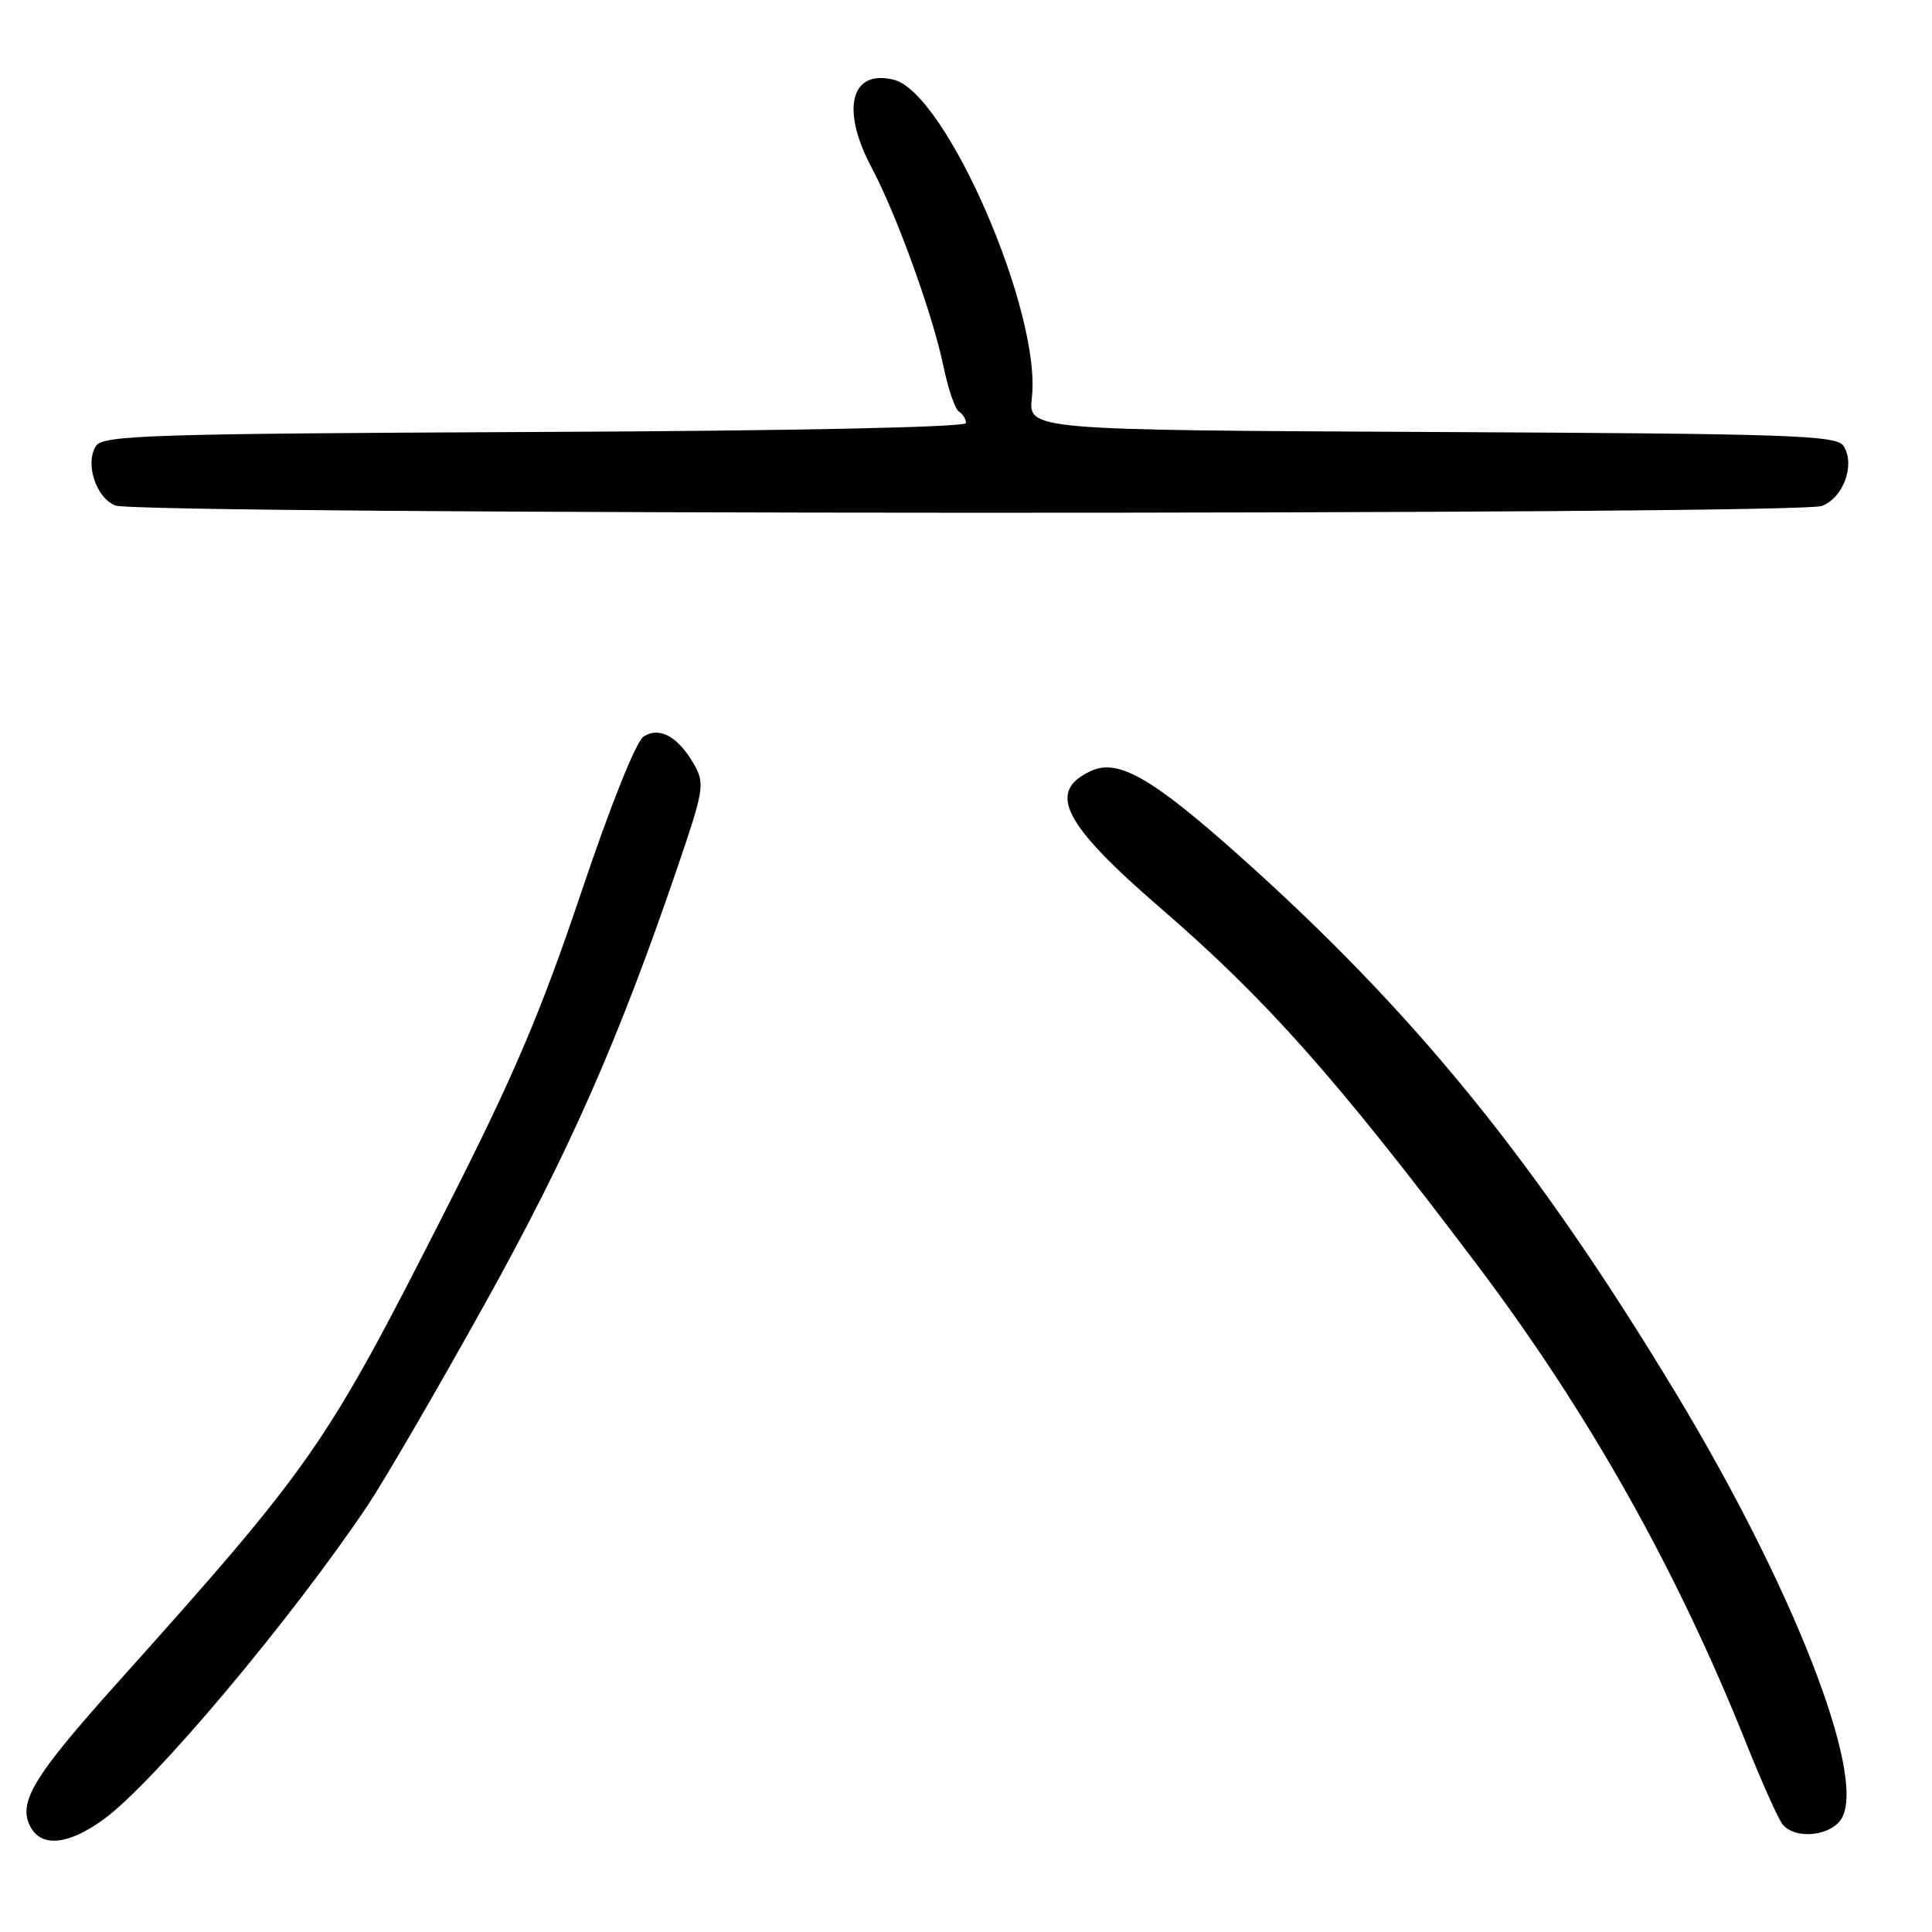 <?xml version="1.0" encoding="UTF-8" standalone="no"?>
<!DOCTYPE svg PUBLIC "-//W3C//DTD SVG 1.1//EN" "http://www.w3.org/Graphics/SVG/1.1/DTD/svg11.dtd" >
<svg xmlns="http://www.w3.org/2000/svg" xmlns:xlink="http://www.w3.org/1999/xlink" version="1.1" viewBox="0 0 256 256">
 <g >
 <path fill="currentColor"
d=" M 13.71 241.09 C 20.32 236.31 38.55 214.63 48.70 199.50 C 50.91 196.20 57.89 184.20 64.21 172.83 C 75.41 152.68 81.93 137.92 89.83 114.75 C 93.25 104.73 93.40 103.82 92.00 101.35 C 89.89 97.63 87.43 96.24 85.30 97.58 C 84.29 98.22 80.92 106.63 76.95 118.44 C 71.60 134.31 68.06 142.62 59.04 160.37 C 43.13 191.70 41.51 194.03 15.28 223.29 C 4.37 235.47 2.33 238.88 4.04 242.07 C 5.51 244.82 9.06 244.46 13.71 241.09 Z  M 244.09 240.84 C 247.22 234.99 237.48 210.13 222.06 184.60 C 203.51 153.88 187.40 134.07 164.08 113.27 C 152.65 103.08 148.16 100.51 144.60 102.14 C 138.65 104.85 140.81 109.13 153.75 120.30 C 167.82 132.46 177.02 142.81 195.65 167.50 C 210.49 187.18 222.15 207.89 231.40 231.03 C 233.48 236.24 235.65 241.06 236.21 241.75 C 237.93 243.83 242.79 243.27 244.09 240.84 Z  M 241.41 67.04 C 244.27 65.95 245.85 61.58 244.29 59.10 C 243.39 57.67 237.49 57.47 189.76 57.24 C 136.25 56.98 136.25 56.98 136.73 52.67 C 138.01 41.38 125.37 12.31 118.44 10.57 C 112.73 9.14 111.37 14.46 115.48 22.18 C 118.77 28.35 123.58 41.64 125.00 48.48 C 125.62 51.49 126.55 54.22 127.07 54.54 C 127.58 54.86 128.00 55.54 128.00 56.05 C 128.00 56.61 105.36 57.09 70.86 57.24 C 19.82 57.47 13.61 57.67 12.71 59.10 C 11.24 61.43 12.71 65.95 15.28 66.98 C 18.37 68.22 238.14 68.28 241.41 67.04 Z "/>
</g>
</svg>